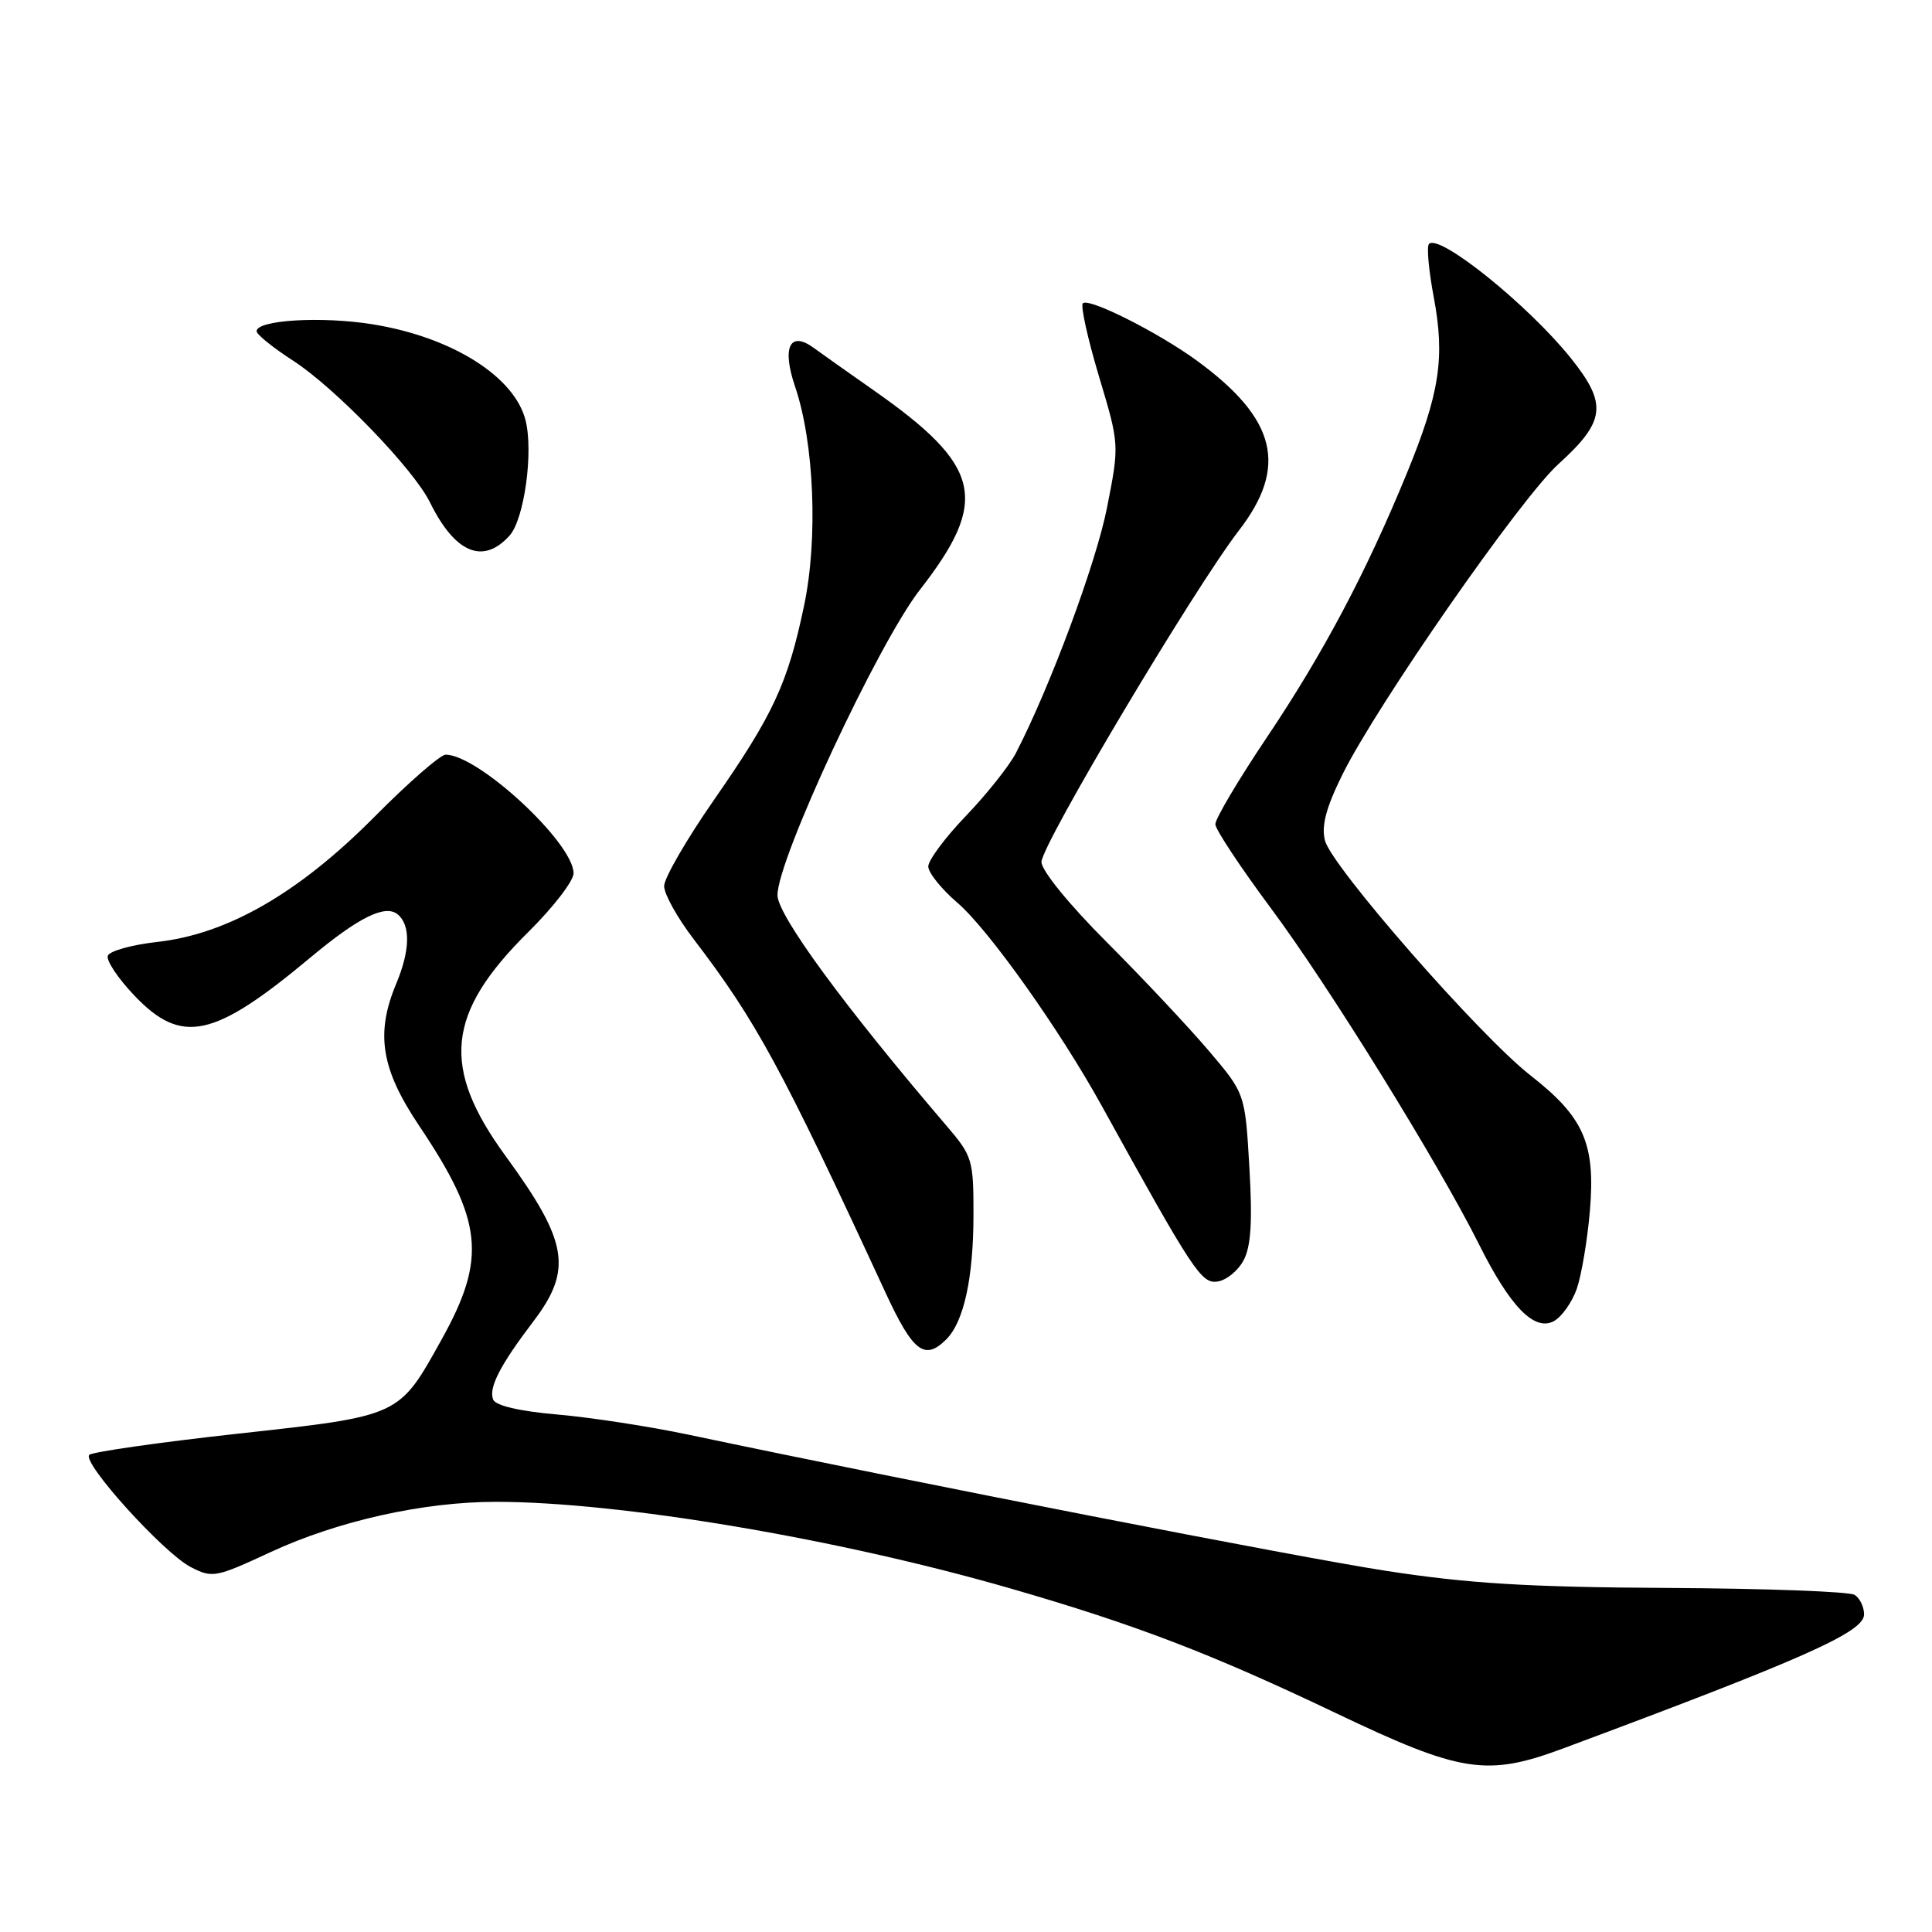 <?xml version="1.0" encoding="UTF-8" standalone="no"?>
<!DOCTYPE svg PUBLIC "-//W3C//DTD SVG 1.1//EN" "http://www.w3.org/Graphics/SVG/1.1/DTD/svg11.dtd" >
<svg xmlns="http://www.w3.org/2000/svg" xmlns:xlink="http://www.w3.org/1999/xlink" version="1.1" viewBox="0 0 256 256">
 <g >
 <path fill="currentColor"
d=" M 207.20 231.65 C 239.18 219.74 247.00 216.25 247.00 213.92 C 247.00 212.93 246.44 211.76 245.75 211.33 C 245.06 210.89 233.93 210.48 221.00 210.41 C 202.43 210.31 194.59 209.83 183.63 208.14 C 171.75 206.30 121.81 196.55 91.17 190.09 C 86.04 189.01 78.24 187.81 73.84 187.43 C 68.79 186.99 65.65 186.25 65.34 185.44 C 64.73 183.87 66.28 180.87 70.66 175.11 C 75.90 168.22 75.28 164.53 66.98 153.16 C 58.40 141.40 59.13 134.26 70.00 123.50 C 73.30 120.24 76.00 116.73 76.00 115.72 C 76.00 111.70 63.39 100.00 59.05 100.00 C 58.35 100.00 54.10 103.71 49.60 108.25 C 39.60 118.33 30.17 123.77 20.85 124.81 C 17.45 125.19 14.49 126.02 14.28 126.65 C 14.07 127.29 15.65 129.65 17.79 131.90 C 24.07 138.50 28.30 137.59 41.14 126.87 C 47.54 121.53 51.05 119.80 52.70 121.16 C 54.42 122.59 54.35 125.93 52.50 130.35 C 49.74 136.95 50.49 141.64 55.52 149.14 C 64.00 161.78 64.52 166.70 58.51 177.50 C 52.82 187.73 53.13 187.59 31.52 189.97 C 21.08 191.12 12.22 192.39 11.83 192.78 C 10.83 193.80 21.67 205.78 25.27 207.64 C 28.14 209.13 28.58 209.04 35.88 205.65 C 44.77 201.53 56.11 199.00 65.71 199.00 C 82.11 199.00 110.99 203.86 133.93 210.49 C 150.46 215.27 160.49 219.11 177.00 226.99 C 193.64 234.93 197.01 235.45 207.20 231.65 Z  M 125.39 177.47 C 127.72 175.14 128.99 169.32 128.99 160.93 C 129.00 153.70 128.84 153.17 125.46 149.22 C 111.93 133.41 103.05 121.30 103.02 118.63 C 102.98 113.94 116.34 85.28 121.89 78.15 C 131.15 66.26 130.10 61.75 115.70 51.67 C 112.43 49.38 108.88 46.87 107.83 46.10 C 104.66 43.78 103.58 46.01 105.35 51.22 C 107.89 58.68 108.41 71.41 106.54 80.27 C 104.38 90.56 102.47 94.68 94.60 106.00 C 90.97 111.22 88.00 116.36 88.00 117.41 C 88.00 118.46 89.75 121.61 91.89 124.41 C 100.22 135.32 103.55 141.46 117.32 171.25 C 120.97 179.14 122.52 180.34 125.39 177.47 Z  M 208.93 170.78 C 209.55 168.98 210.34 164.33 210.67 160.43 C 211.42 151.54 209.88 148.03 202.80 142.50 C 196.05 137.23 176.41 114.78 175.56 111.36 C 175.07 109.42 175.71 107.01 177.90 102.59 C 182.47 93.37 201.49 66.03 206.49 61.50 C 212.76 55.82 213.02 53.54 208.14 47.45 C 202.51 40.43 190.73 30.94 189.35 32.32 C 189.02 32.64 189.31 35.82 189.98 39.38 C 191.49 47.40 190.77 52.12 186.37 62.82 C 181.00 75.89 175.35 86.55 167.89 97.67 C 164.10 103.31 161.02 108.51 161.04 109.22 C 161.06 109.92 164.38 114.94 168.42 120.37 C 176.12 130.73 190.55 154.04 195.97 164.87 C 200.11 173.16 203.31 176.44 205.89 175.06 C 206.93 174.50 208.30 172.57 208.93 170.78 Z  M 164.78 167.00 C 165.76 165.17 165.97 161.88 165.55 154.70 C 164.98 144.89 164.98 144.89 160.14 139.20 C 157.47 136.06 151.40 129.60 146.65 124.84 C 141.66 119.85 138.00 115.35 138.00 114.22 C 138.00 111.94 158.22 78.00 164.17 70.28 C 170.69 61.83 169.14 55.51 158.65 47.83 C 153.52 44.07 144.26 39.41 143.48 40.19 C 143.16 40.51 144.12 44.85 145.61 49.84 C 148.33 58.91 148.33 58.91 146.69 67.24 C 145.25 74.59 139.16 90.99 134.61 99.79 C 133.73 101.48 130.77 105.21 128.01 108.09 C 125.25 110.96 123.00 113.99 123.00 114.81 C 123.00 115.63 124.74 117.80 126.86 119.62 C 130.95 123.11 140.42 136.44 145.97 146.50 C 158.13 168.52 159.18 170.12 161.33 169.81 C 162.50 169.64 164.05 168.38 164.78 167.00 Z  M 67.51 70.98 C 69.46 68.84 70.70 59.92 69.64 55.70 C 68.18 49.88 59.87 44.66 49.36 42.97 C 42.59 41.88 34.00 42.40 34.00 43.89 C 34.00 44.32 36.20 46.09 38.88 47.82 C 44.44 51.43 54.79 62.14 56.96 66.54 C 60.28 73.29 64.01 74.86 67.51 70.98 Z "/>
</g>
</svg>